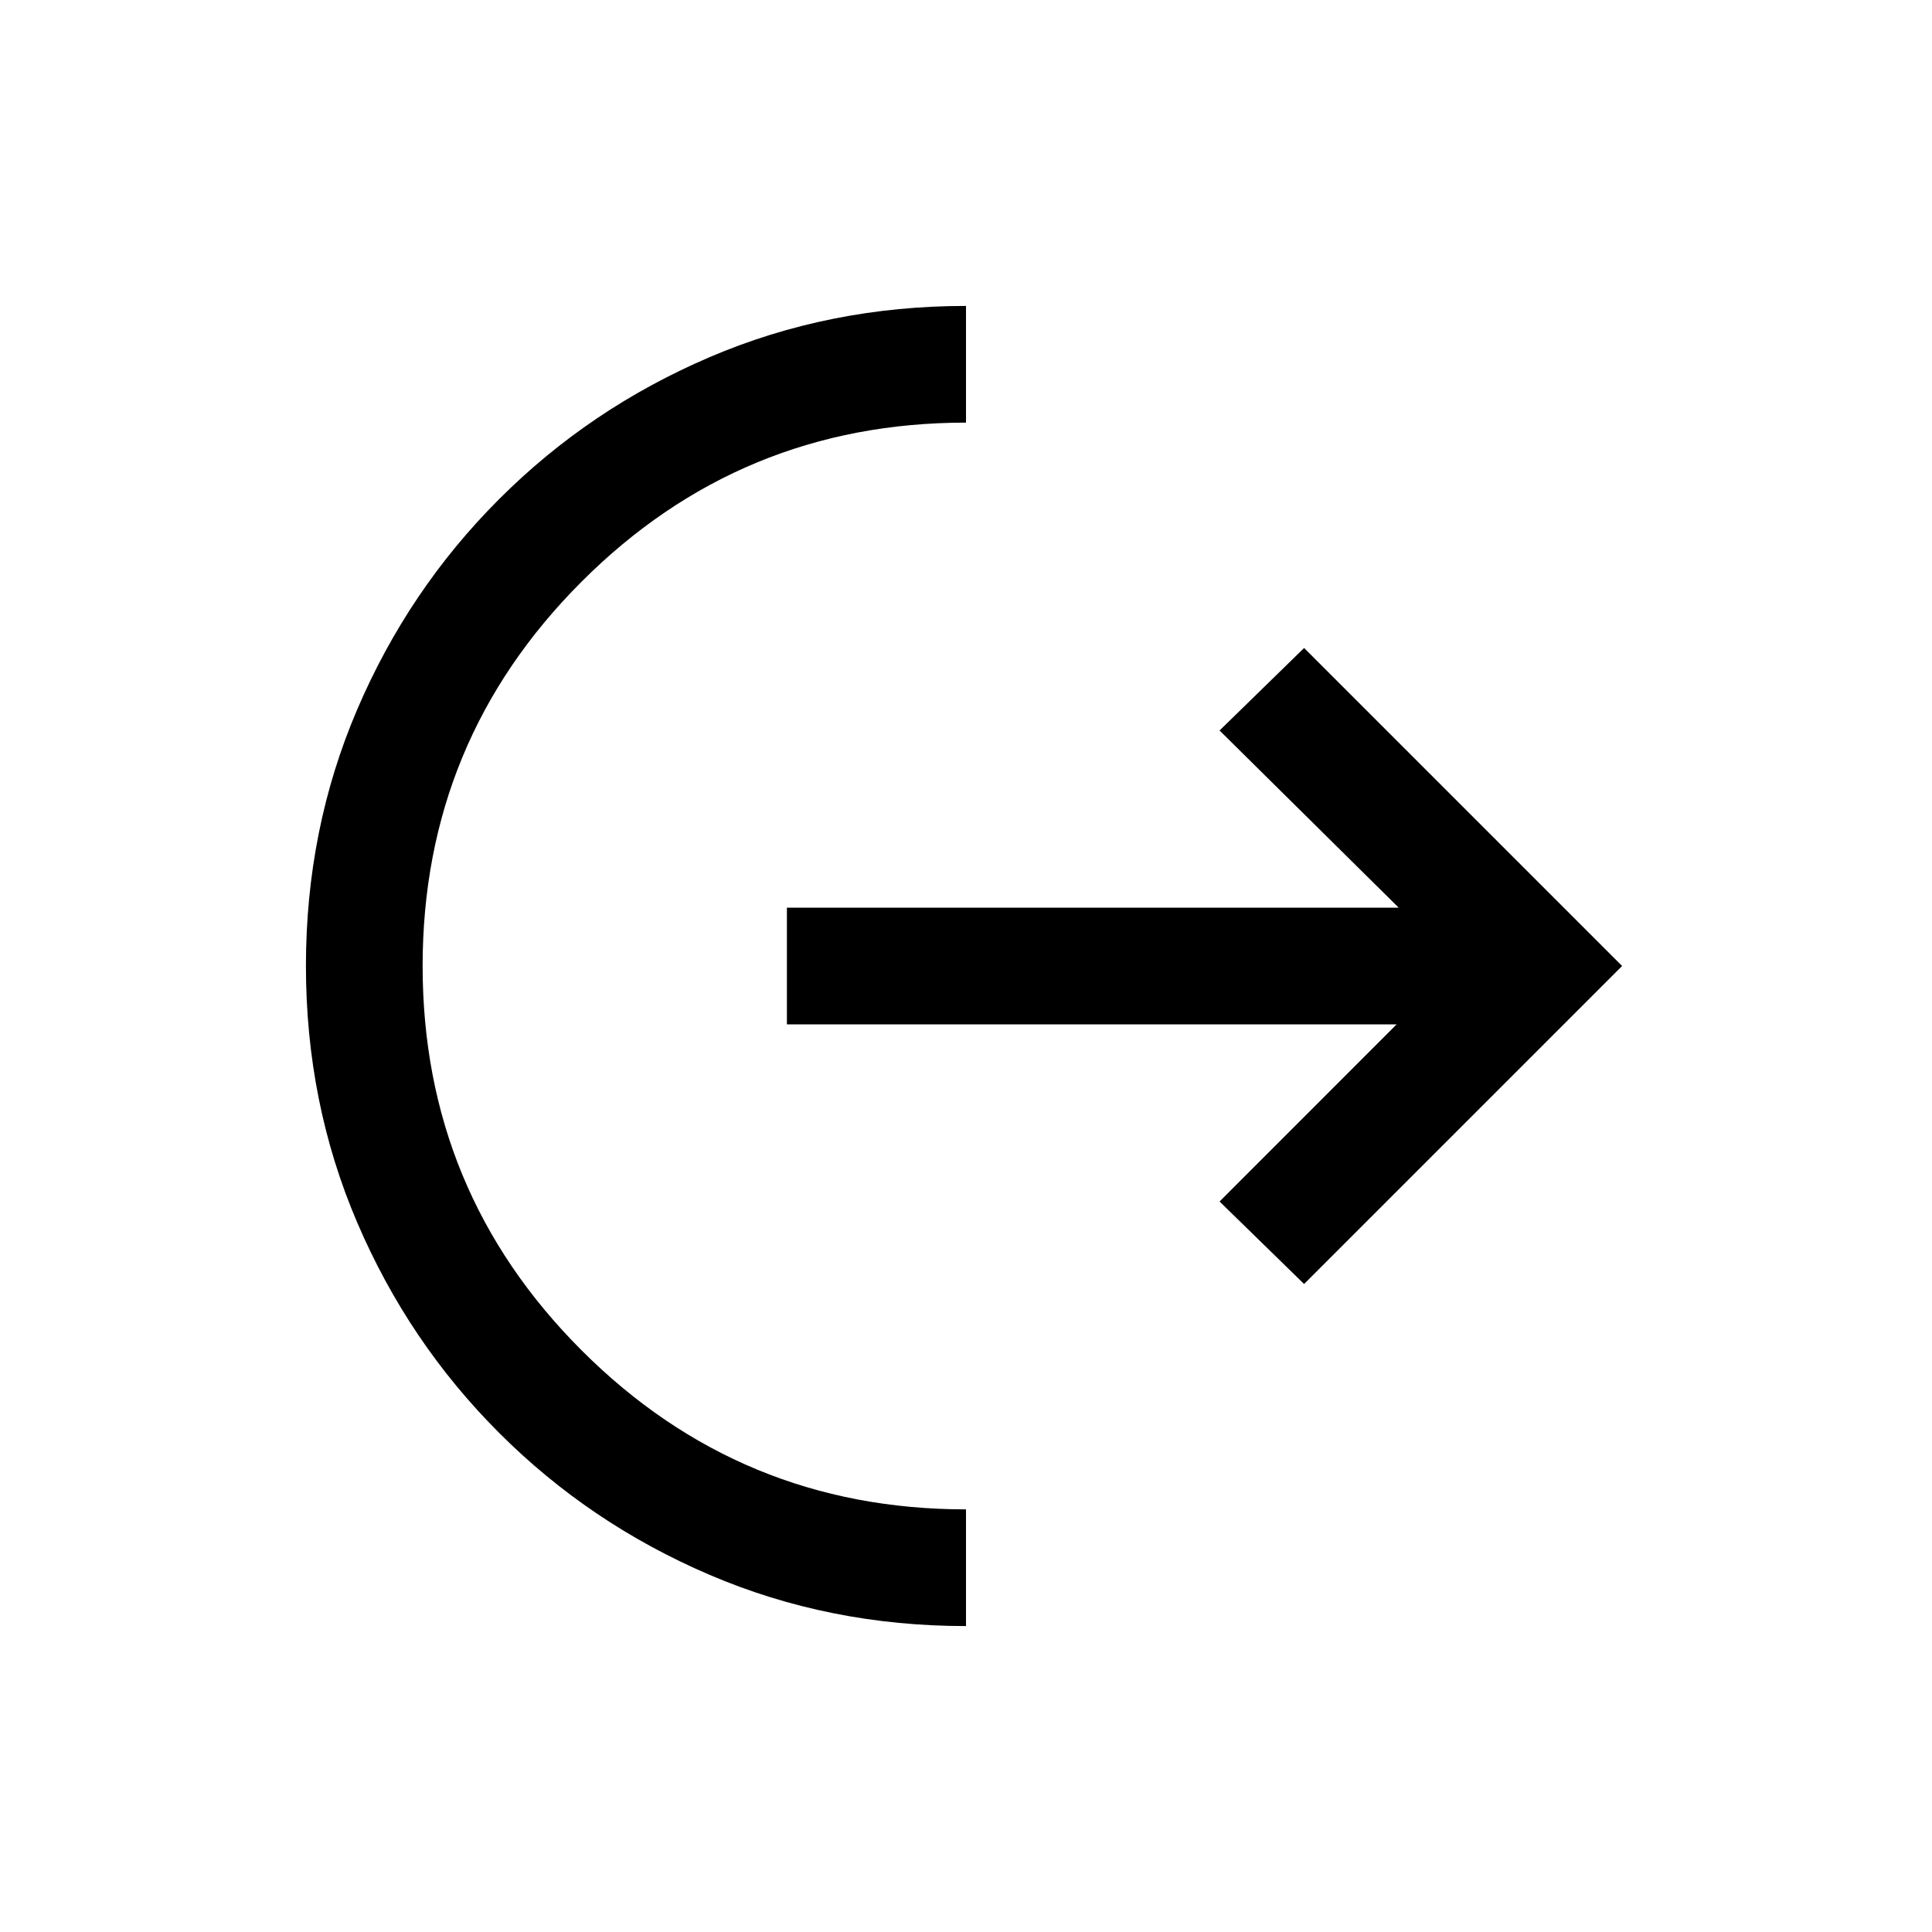 <svg xmlns="http://www.w3.org/2000/svg" height="20" width="20"><path d="M10 16.833q-1.417 0-2.656-.531-1.24-.531-2.177-1.469-.938-.937-1.469-2.177-.531-1.239-.531-2.656t.531-2.656q.531-1.24 1.469-2.177.937-.938 2.177-1.469Q8.583 3.167 10 3.167v1.208q-2.333 0-3.979 1.646T4.375 10q0 2.333 1.646 3.979T10 15.625Zm3.5-3.541-.875-.854 1.833-1.834H8.146V9.396h6.333l-1.854-1.834.875-.854L16.792 10Z"/></svg>